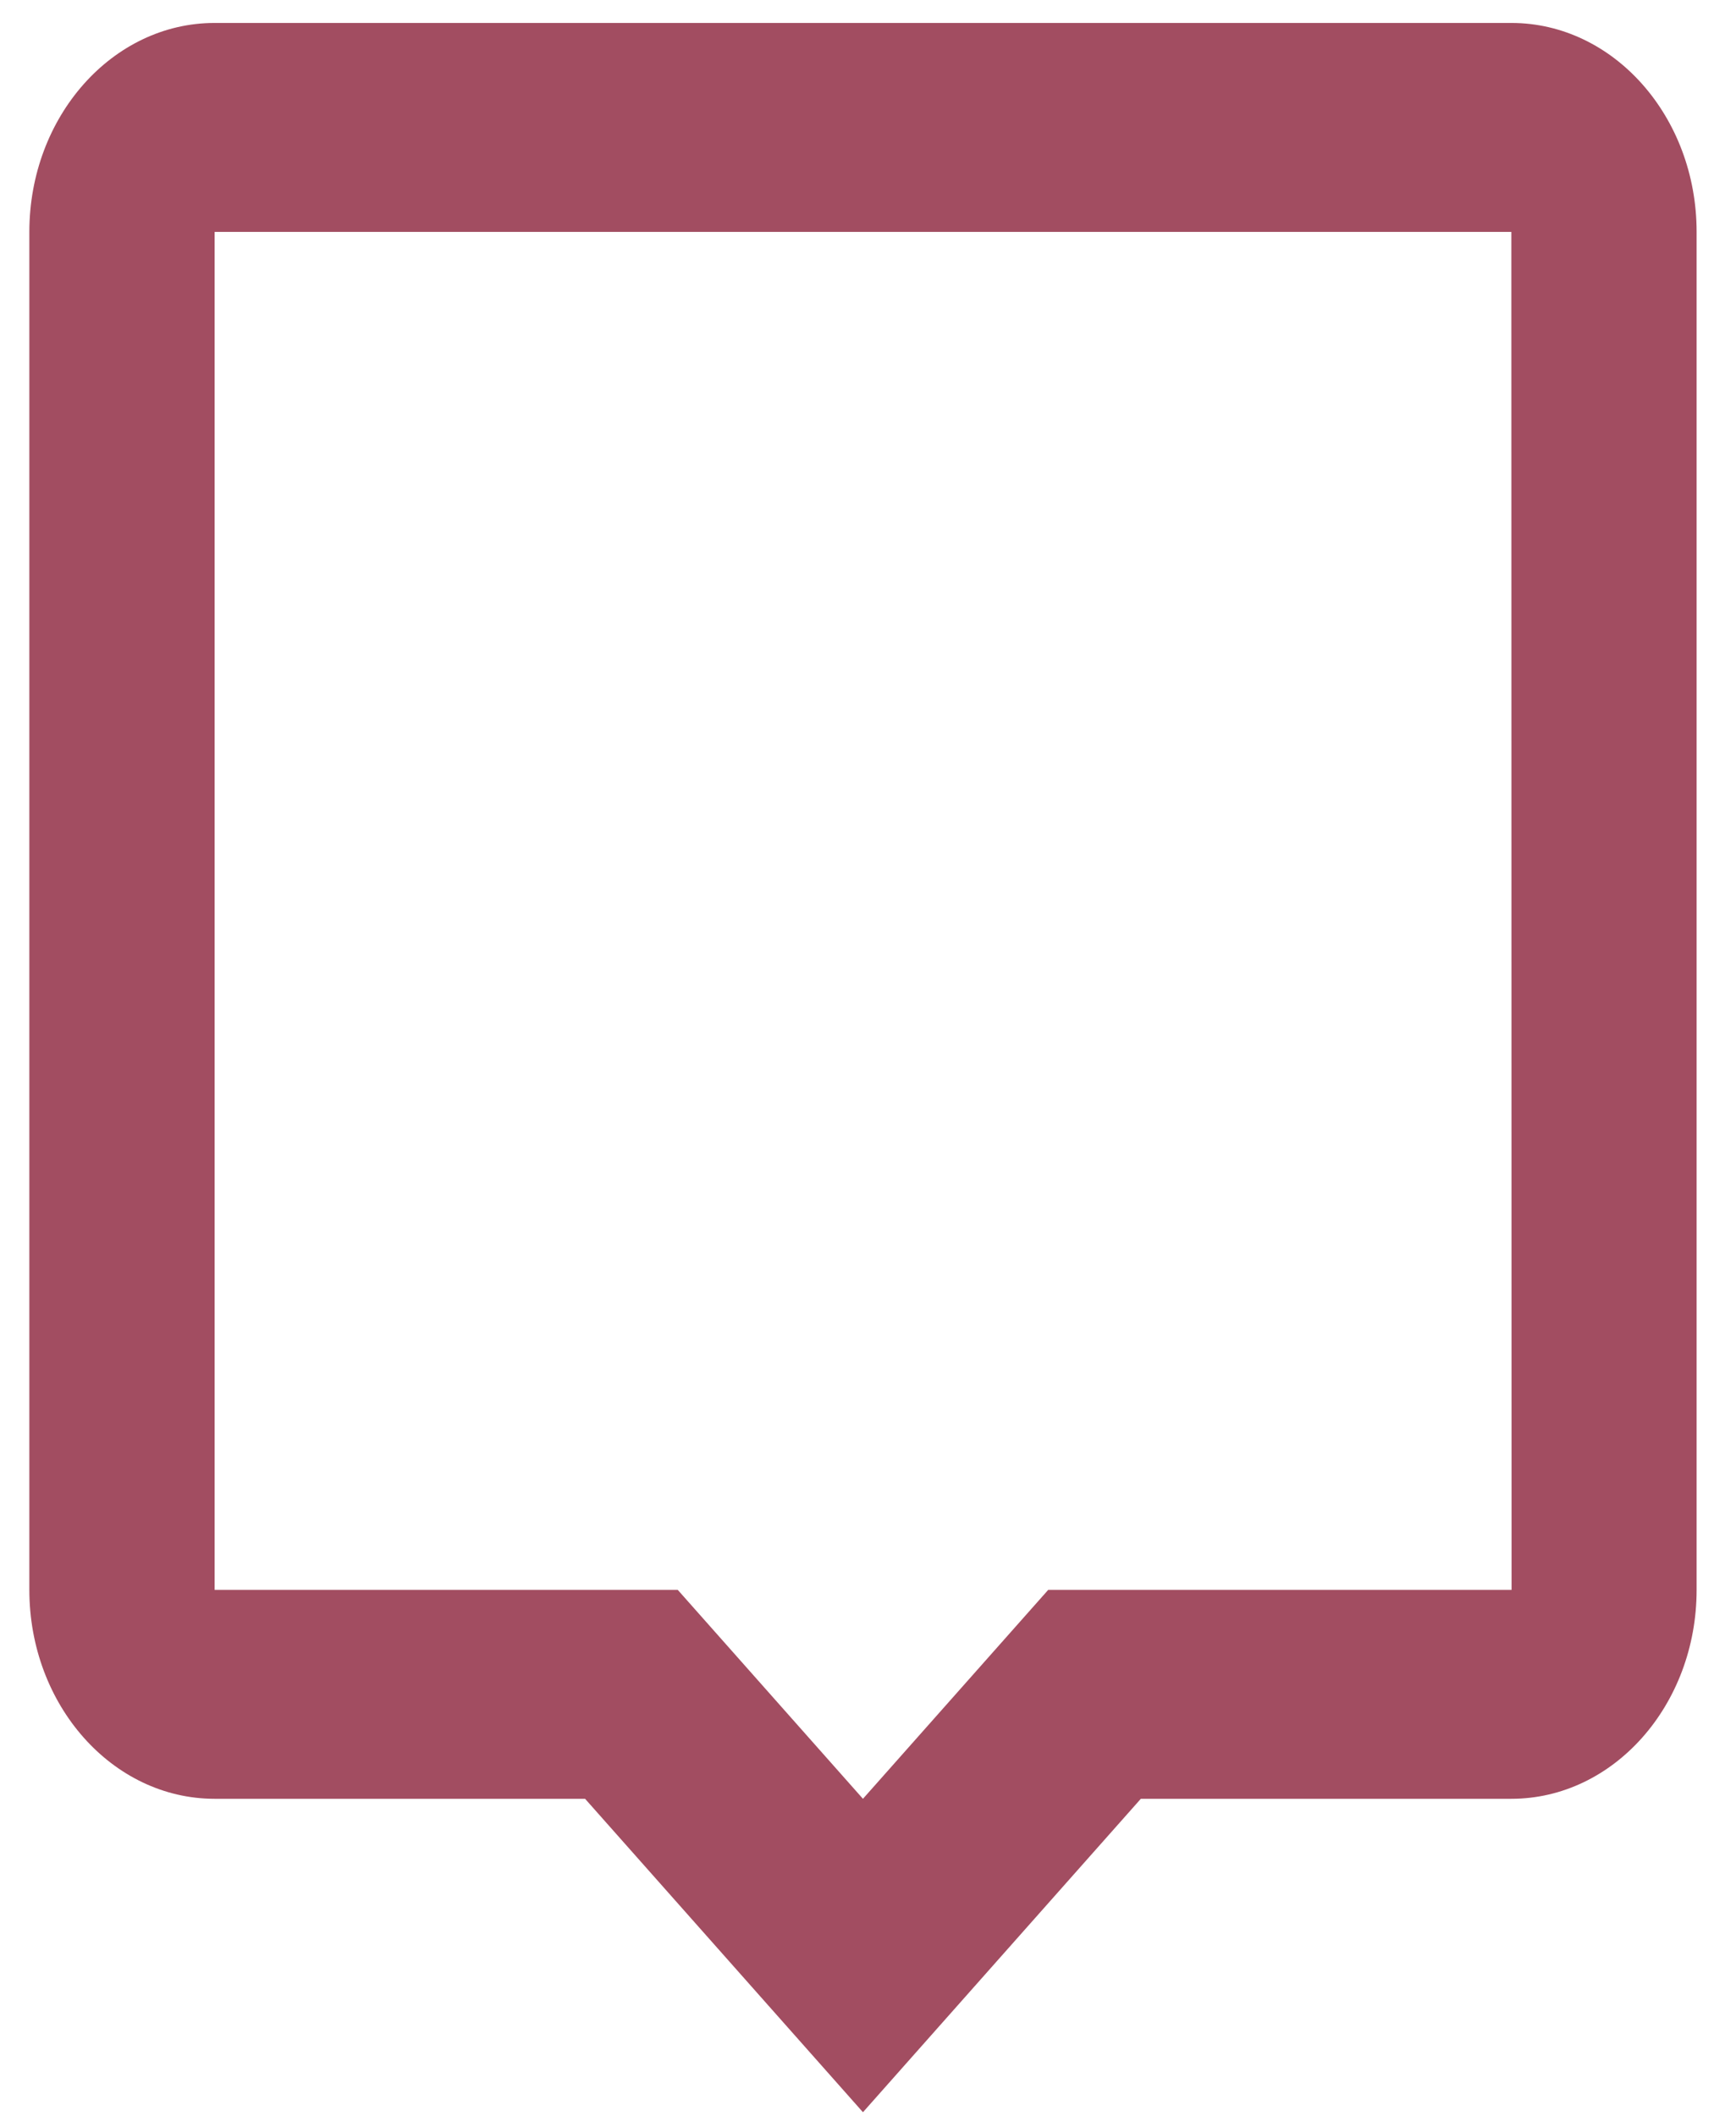 <svg width="32" height="39" viewBox="0 0 32 39" fill="none" xmlns="http://www.w3.org/2000/svg">
<path d="M27.859 0.423H3.956C2.072 0.423 0.541 2.15 0.541 4.274V29.304C0.541 31.428 2.072 33.155 3.956 33.155H10.785L15.907 38.932L21.029 33.155H27.859C29.742 33.155 31.274 31.428 31.274 29.304V4.274C31.274 2.15 29.742 0.423 27.859 0.423ZM19.322 29.304L15.907 33.155L12.493 29.304H3.956V4.274H27.859L27.863 29.304H19.322Z" fill="#A24D61"/>
</svg>
